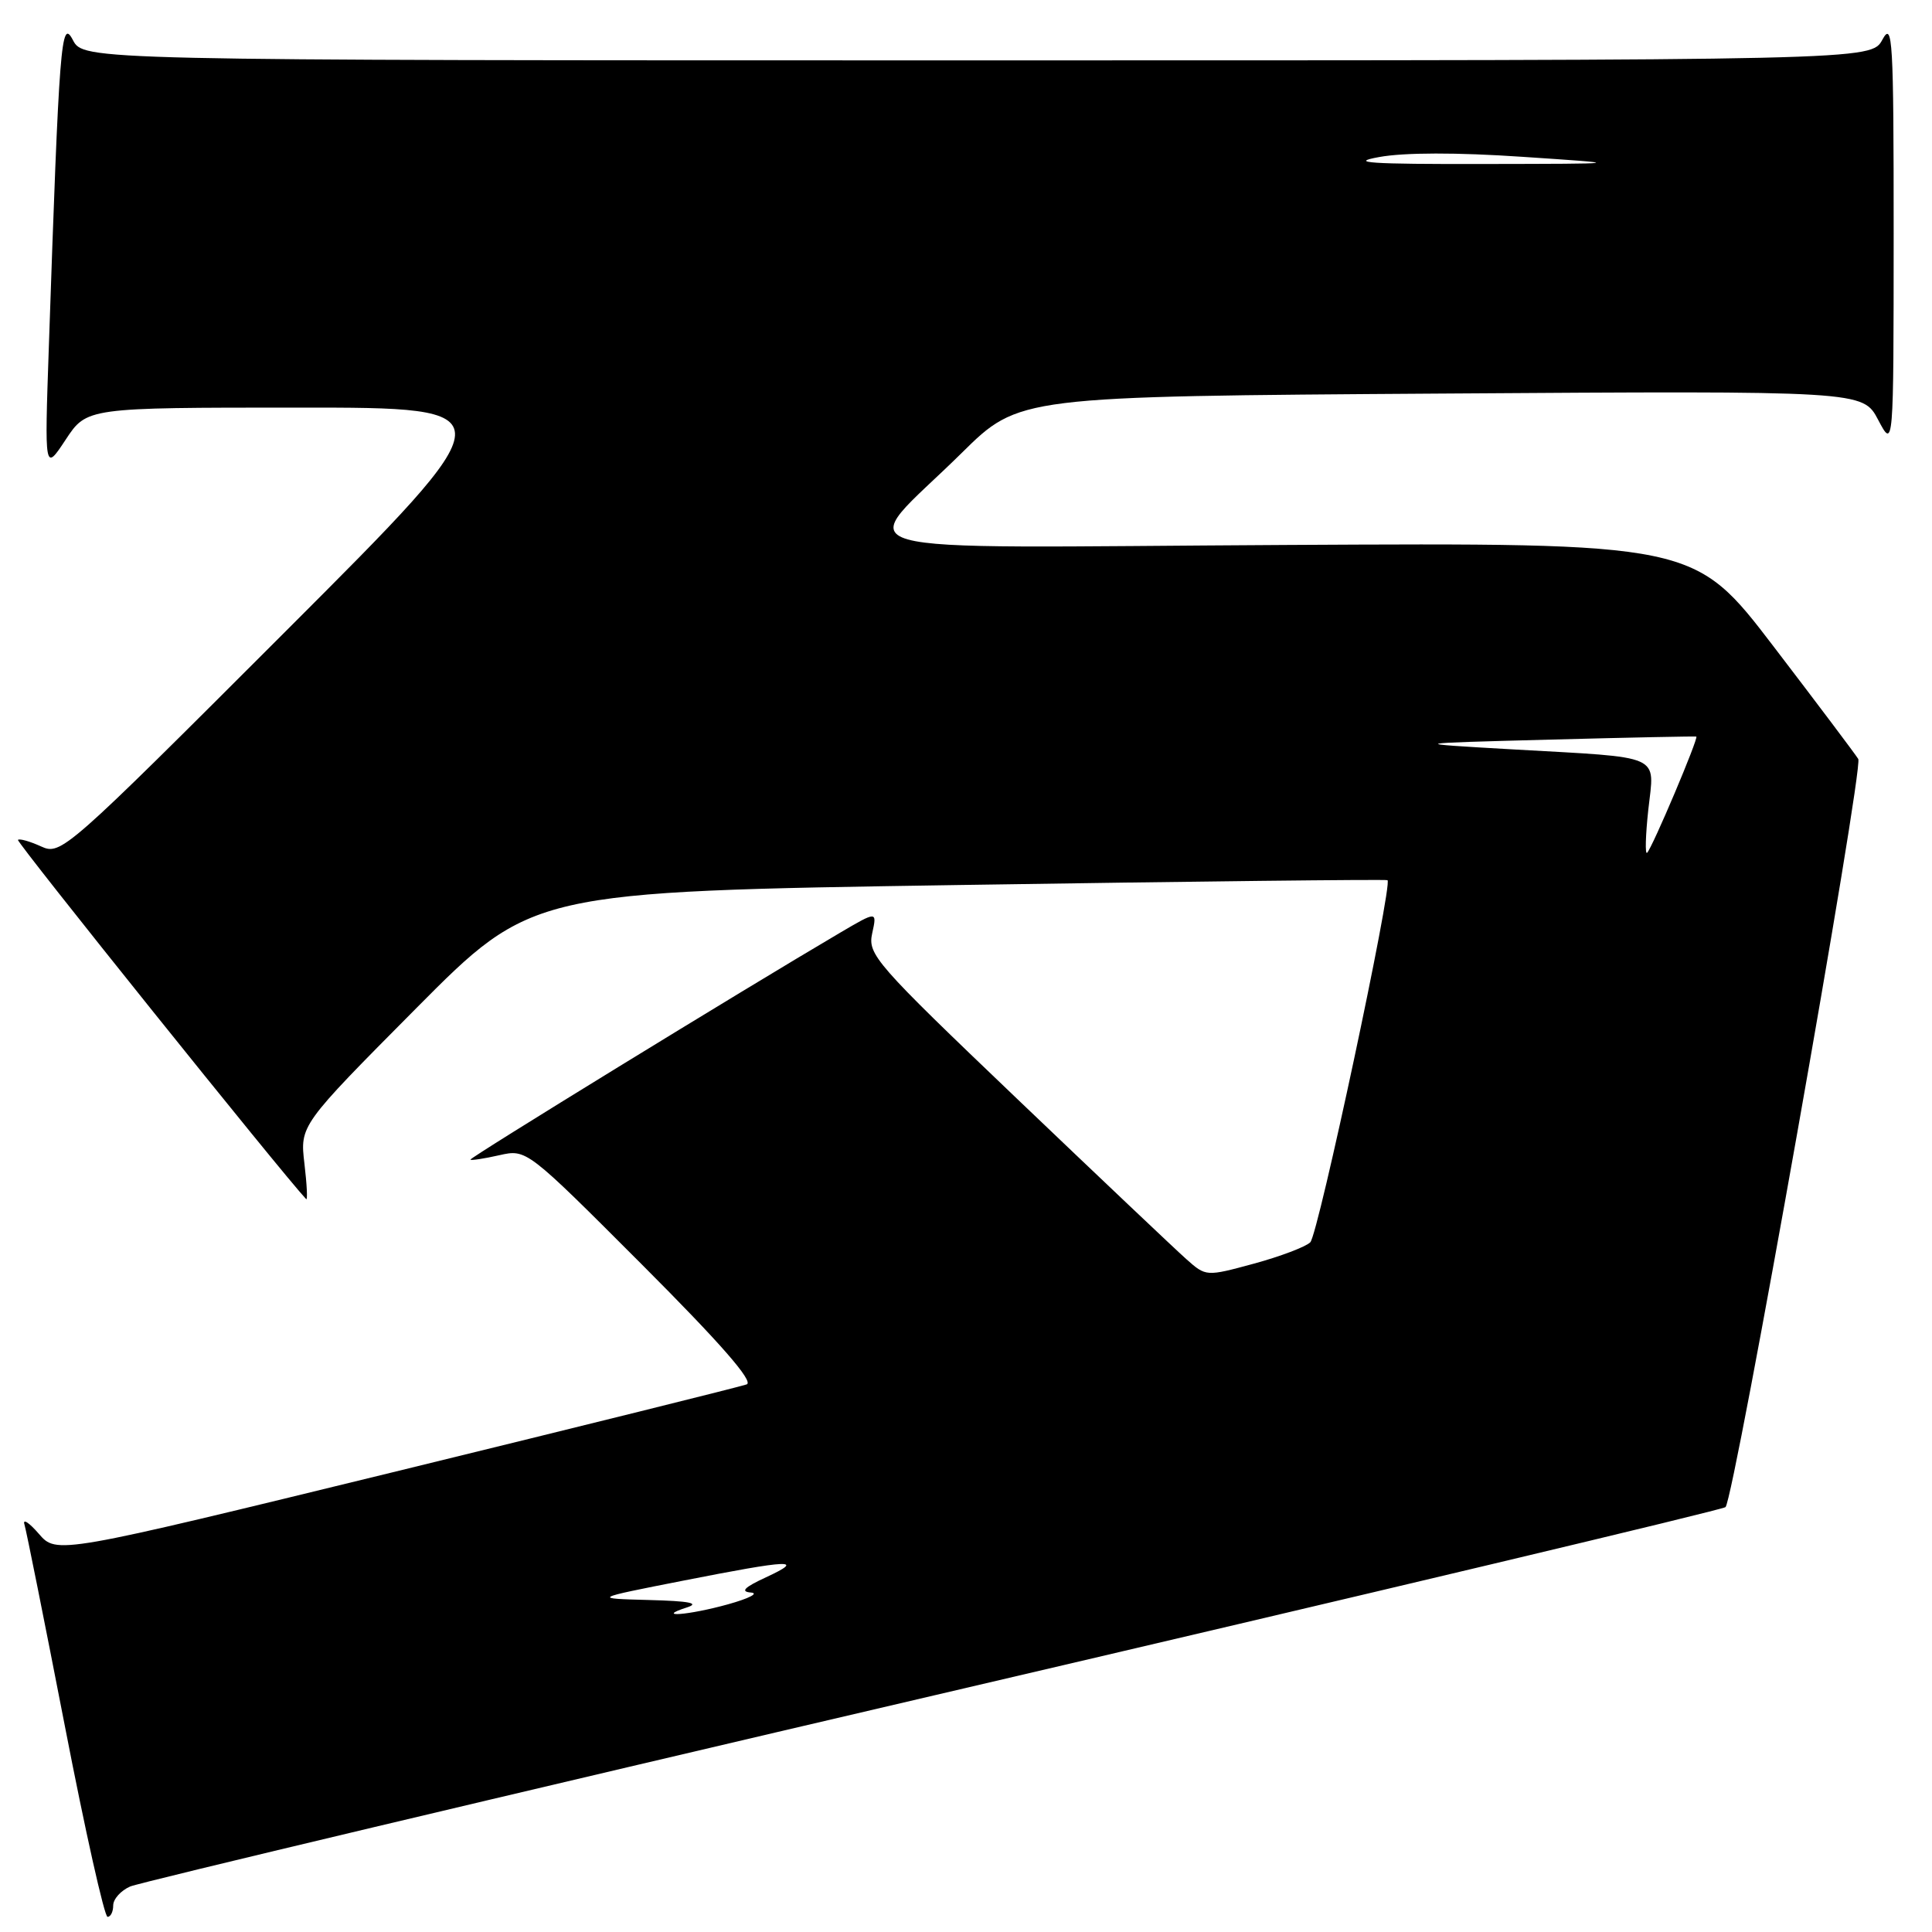 <?xml version="1.0" encoding="UTF-8" standalone="no"?>
<!DOCTYPE svg PUBLIC "-//W3C//DTD SVG 1.1//EN" "http://www.w3.org/Graphics/SVG/1.1/DTD/svg11.dtd" >
<svg xmlns="http://www.w3.org/2000/svg" xmlns:xlink="http://www.w3.org/1999/xlink" version="1.1" viewBox="0 0 256 256">
 <g >
 <path fill="currentColor"
d=" M 15.00 252.48 C 15.00 251.64 16.01 250.51 17.25 249.97 C 18.49 249.43 66.42 238.04 123.76 224.65 C 181.10 211.27 228.30 200.04 228.64 199.70 C 229.79 198.54 246.96 101.76 246.23 100.57 C 245.83 99.92 240.78 93.21 235.00 85.65 C 224.50 71.92 224.50 71.92 170.36 72.21 C 108.21 72.54 113.28 73.99 127.44 60.01 C 135.03 52.52 135.03 52.52 190.93 52.15 C 246.84 51.78 246.84 51.78 248.87 55.64 C 250.91 59.50 250.91 59.50 250.92 31.00 C 250.92 5.17 250.78 2.76 249.43 5.25 C 247.94 8.00 247.94 8.00 129.50 8.00 C 11.06 8.00 11.06 8.00 9.65 5.29 C 8.10 2.34 7.85 5.47 6.47 46.00 C 5.90 62.50 5.90 62.50 8.70 58.26 C 11.50 54.01 11.50 54.01 39.50 54.01 C 67.50 54.00 67.50 54.00 37.81 83.69 C 8.59 112.91 8.08 113.36 5.43 112.15 C 3.95 111.48 2.58 111.09 2.38 111.29 C 2.12 111.55 37.52 155.67 40.57 158.89 C 40.77 159.10 40.67 156.99 40.34 154.20 C 39.74 149.12 39.74 149.12 55.12 133.63 C 70.50 118.14 70.50 118.14 127.00 117.27 C 158.07 116.79 183.66 116.50 183.85 116.63 C 184.58 117.12 174.68 163.56 173.62 164.61 C 173.01 165.21 169.64 166.49 166.15 167.44 C 159.80 169.16 159.80 169.16 157.18 166.83 C 155.74 165.55 145.64 155.98 134.74 145.57 C 115.95 127.62 114.96 126.48 115.57 123.67 C 116.22 120.71 116.22 120.71 111.30 123.60 C 98.43 131.17 62.12 153.46 62.33 153.66 C 62.45 153.79 64.18 153.52 66.17 153.07 C 69.78 152.26 69.78 152.26 85.09 167.59 C 95.47 177.98 99.92 183.08 98.94 183.44 C 98.15 183.73 77.25 188.92 52.50 194.97 C 7.50 205.96 7.50 205.96 5.14 203.23 C 3.84 201.73 2.98 201.18 3.24 202.00 C 3.49 202.82 5.90 214.86 8.60 228.74 C 11.29 242.62 13.84 253.99 14.25 253.99 C 14.66 254.00 15.00 253.32 15.00 252.48 Z  M 91.00 213.00 C 92.79 212.43 91.38 212.15 86.00 212.01 C 78.50 211.81 78.50 211.81 90.50 209.45 C 104.83 206.63 106.80 206.54 101.50 209.00 C 98.62 210.33 98.06 210.90 99.50 211.02 C 100.60 211.11 99.25 211.80 96.50 212.57 C 91.26 214.03 86.67 214.39 91.00 213.00 Z  M 218.41 107.28 C 219.23 99.83 220.59 100.44 200.50 99.30 C 186.50 98.50 186.50 98.50 205.50 98.00 C 215.95 97.72 224.62 97.55 224.77 97.60 C 225.12 97.73 218.94 112.34 218.25 113.00 C 217.97 113.28 218.04 110.70 218.41 107.28 Z  M 182.74 20.81 C 186.05 20.20 193.09 20.19 201.74 20.78 C 215.50 21.70 215.50 21.70 196.50 21.73 C 181.49 21.76 178.60 21.56 182.74 20.81 Z "/>
</g>
</svg>